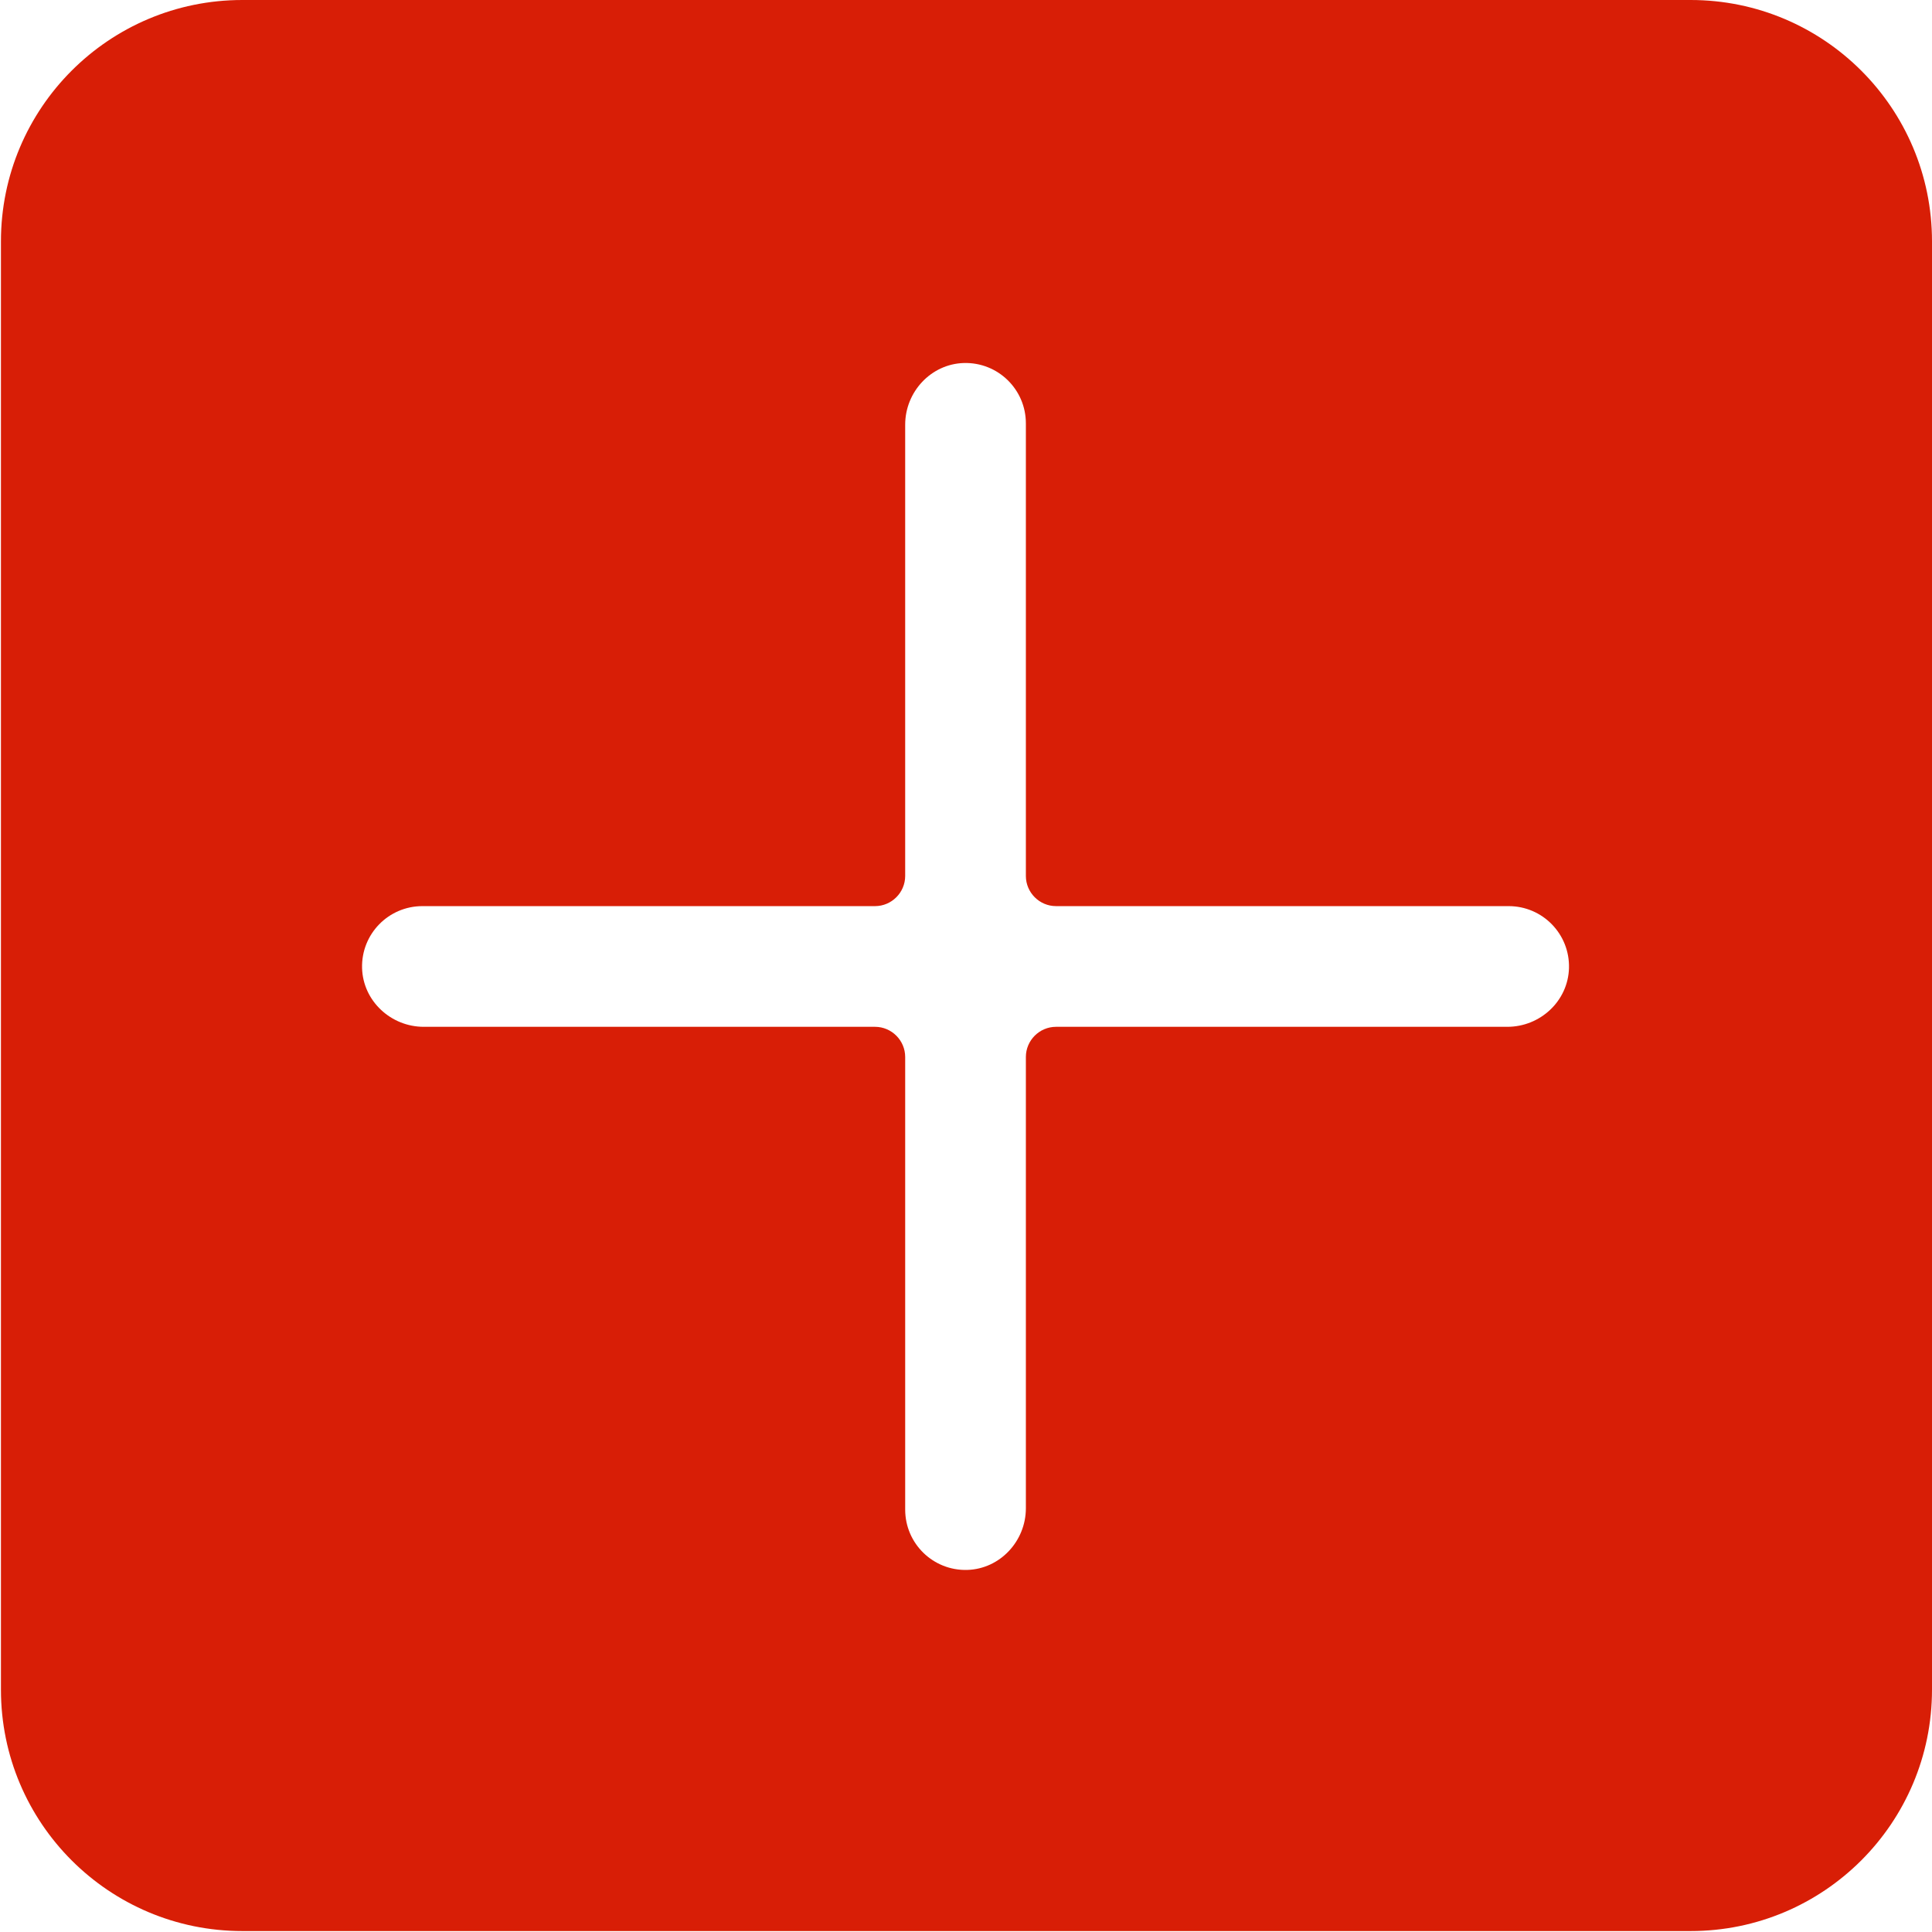 <?xml version="1.0" standalone="no"?><!DOCTYPE svg PUBLIC "-//W3C//DTD SVG 1.1//EN" "http://www.w3.org/Graphics/SVG/1.1/DTD/svg11.dtd"><svg t="1700051119974" class="icon" viewBox="0 0 1024 1024" version="1.1" xmlns="http://www.w3.org/2000/svg" p-id="10111" width="128" height="128" xmlns:xlink="http://www.w3.org/1999/xlink"><path d="M896.062 0h-767.625C57.772 0 0.5 57.272 0.5 127.938v767.625c0 70.665 57.272 127.938 127.938 127.938h767.625c70.665 0 127.938-57.272 127.938-127.938v-767.625c0-70.665-57.272-127.938-127.938-127.938zM831.594 513.149c-0.5 17.392-15.193 31.085-32.684 31.085H559.727c-8.796 0-15.992 7.196-15.992 15.992v239.183c0 17.392-13.693 32.184-31.085 32.684-18.091 0.5-32.884-13.993-32.884-31.984V560.226c0-8.796-7.196-15.992-15.992-15.992H224.59c-17.392 0-32.184-13.693-32.684-31.085-0.5-18.091 13.993-32.884 31.984-32.884h239.883c8.796 0 15.992-7.196 15.992-15.992V225.09c0-17.392 13.693-32.184 31.085-32.684 18.091-0.5 32.884 13.993 32.884 31.984v239.883c0 8.796 7.196 15.992 15.992 15.992h239.883c17.991 0 32.484 14.793 31.984 32.884z" p-id="10112" fill="#d81e06" data-spm-anchor-id="a313x.search_index.0.i6.31723a81bYjdU9" class="selected"></path></svg>